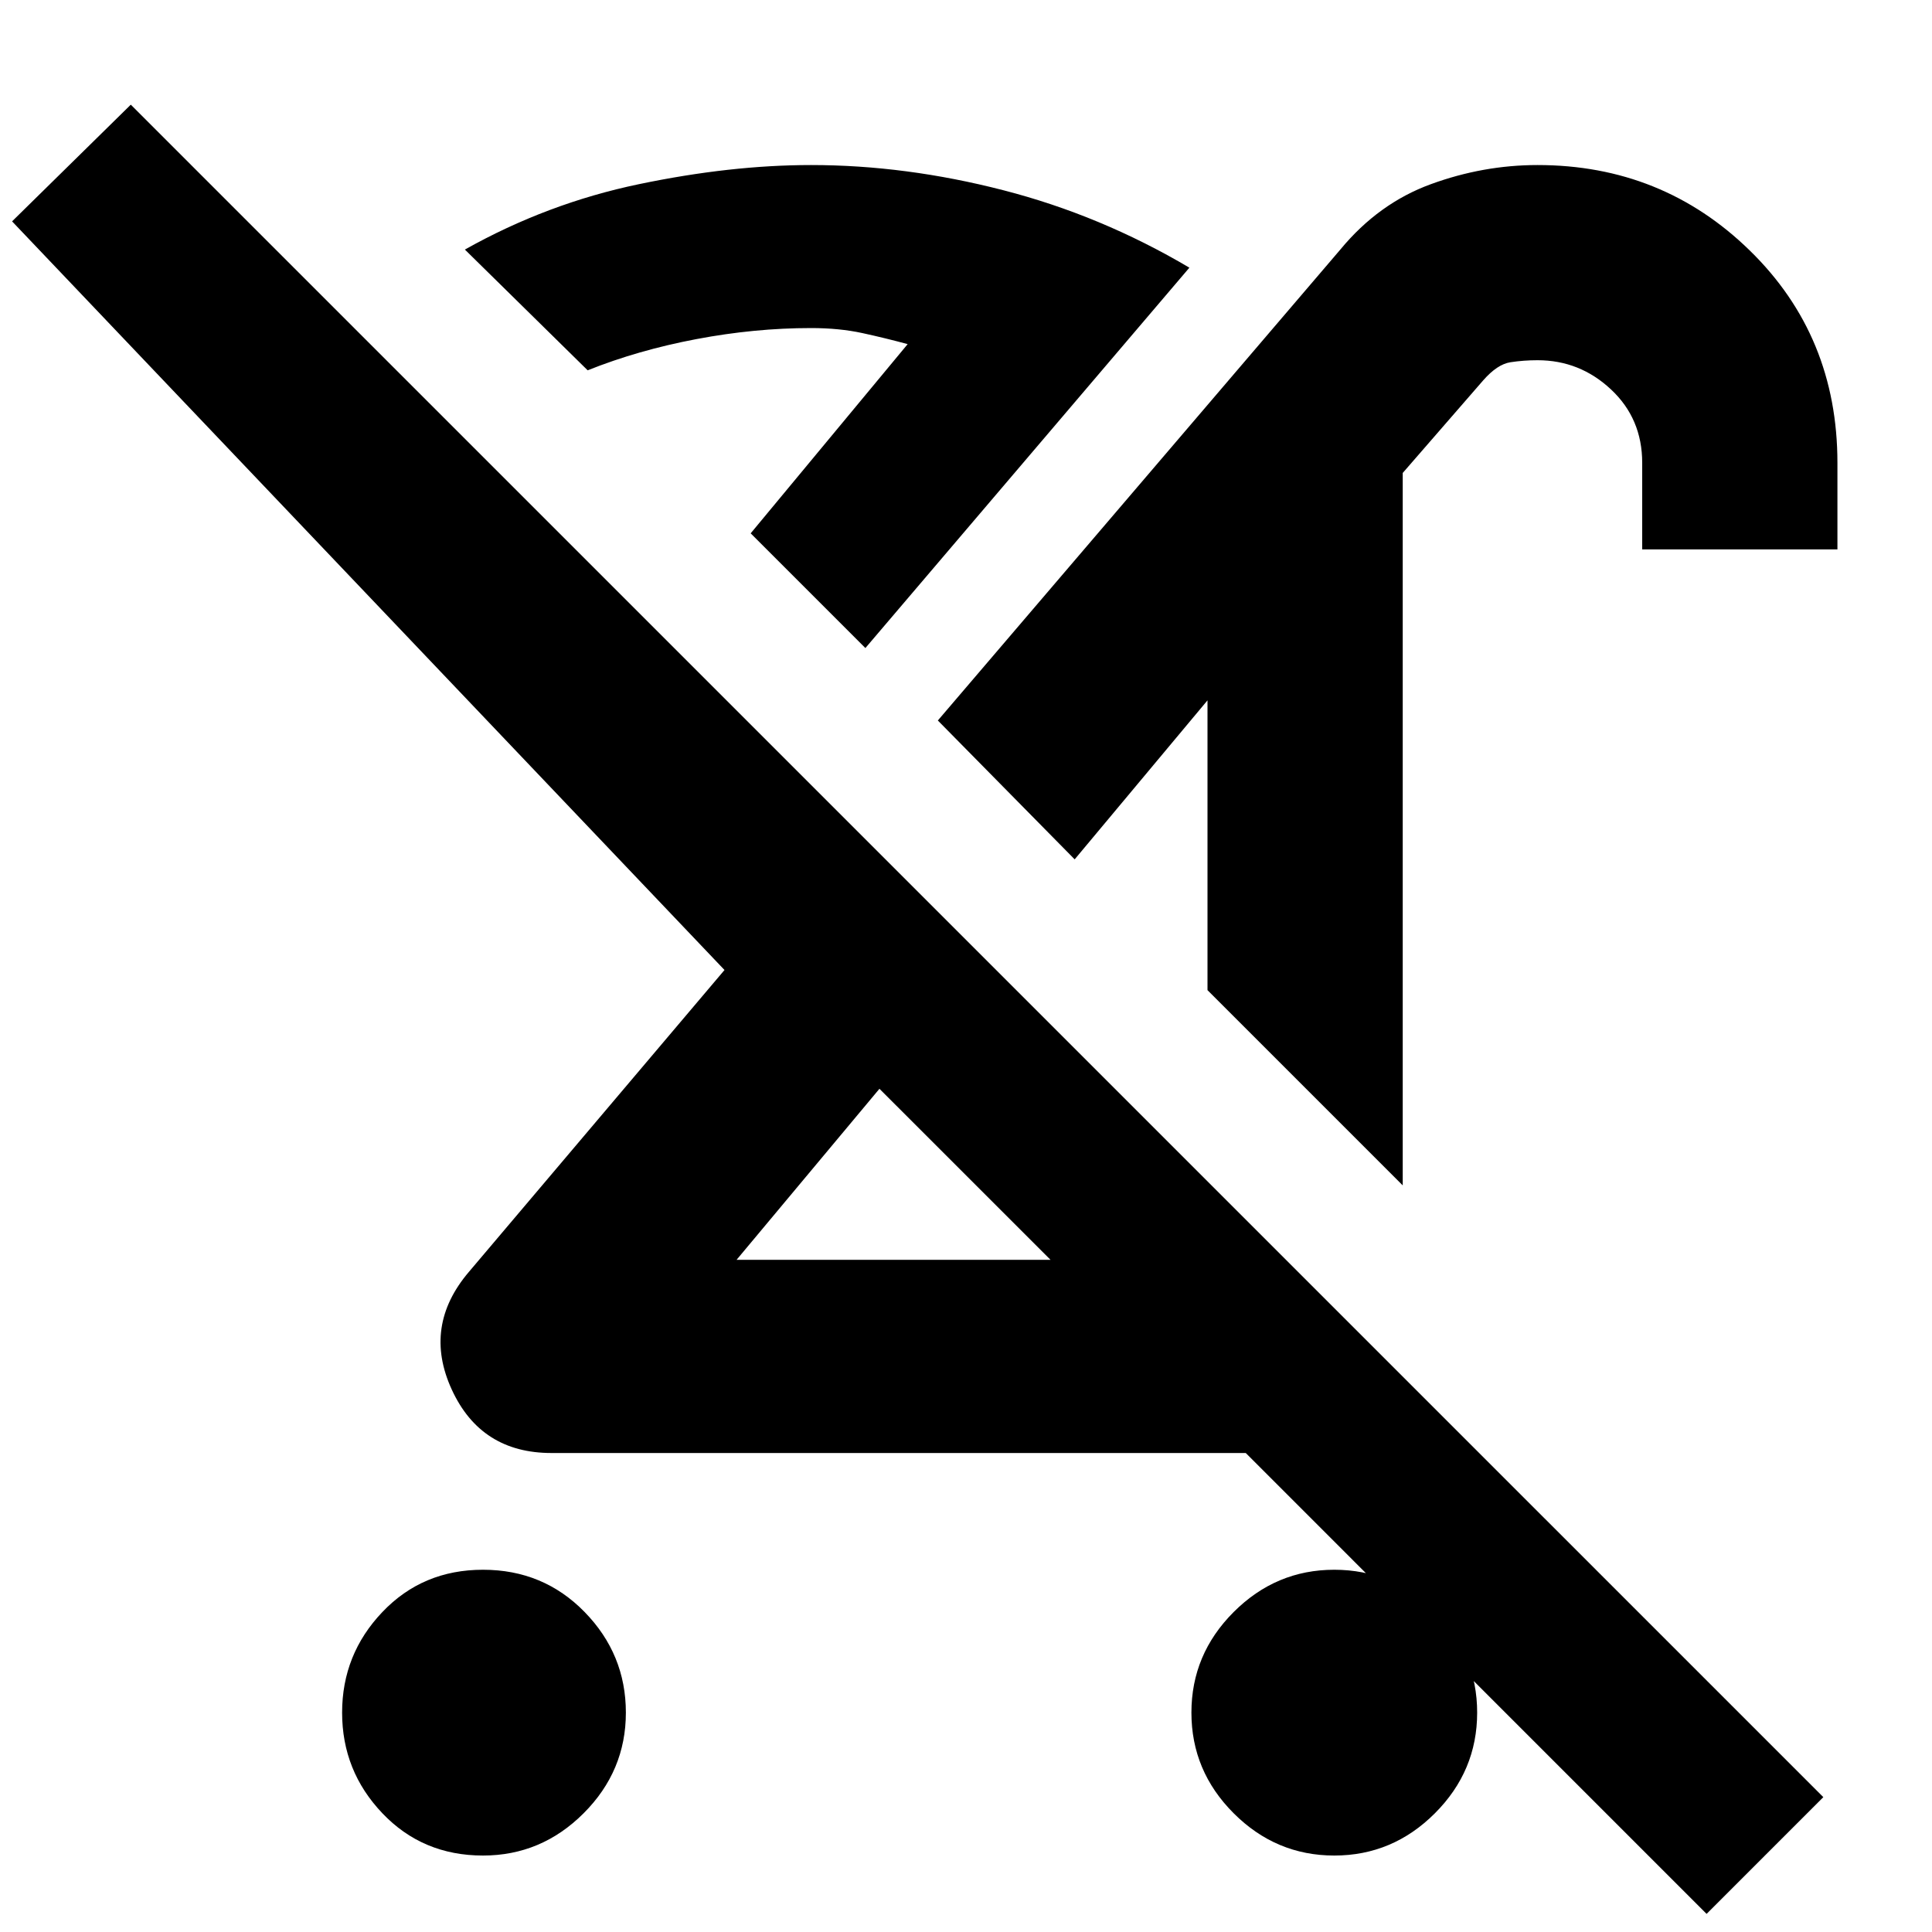 <svg xmlns="http://www.w3.org/2000/svg" height="40" width="40"><path d="M10 38.417Q8.75 38.417 7.917 37.542Q7.083 36.667 7.083 35.458Q7.083 34.25 7.917 33.375Q8.75 32.5 10 32.5Q11.25 32.5 12.104 33.375Q12.958 34.25 12.958 35.458Q12.958 36.667 12.083 37.542Q11.208 38.417 10 38.417ZM29.042 24.542 25 20.5V14.5L22.25 17.792L19.417 14.917L27.75 5.167Q28.542 4.208 29.625 3.813Q30.708 3.417 31.833 3.417Q34.417 3.417 36.229 5.188Q38.042 6.958 38.042 9.583V11.375H34V9.583Q34 8.667 33.354 8.063Q32.708 7.458 31.833 7.458Q31.542 7.458 31.271 7.5Q31 7.542 30.708 7.875L29.042 9.792ZM15.25 26.083H21.75Q21.75 26.083 21.75 26.083Q21.75 26.083 21.75 26.083L18.208 22.542ZM17.917 13.417 15.542 11.042 18.792 7.125Q18.333 7 17.854 6.896Q17.375 6.792 16.792 6.792Q15.625 6.792 14.417 7.021Q13.208 7.25 12.167 7.667L9.625 5.167Q11.333 4.208 13.229 3.813Q15.125 3.417 16.792 3.417Q18.75 3.417 20.771 3.938Q22.792 4.458 24.625 5.542ZM35.333 39.625 25.792 30.083Q25.792 30.083 25.646 30.083Q25.5 30.083 25.5 30.083H11.417Q9.958 30.083 9.354 28.771Q8.75 27.458 9.708 26.333L15 20.083L0.25 4.583L2.708 2.167L37.75 37.208ZM27.625 38.417Q26.417 38.417 25.542 37.542Q24.667 36.667 24.667 35.458Q24.667 34.25 25.542 33.375Q26.417 32.5 27.625 32.5Q28.833 32.5 29.708 33.375Q30.583 34.25 30.583 35.458Q30.583 36.667 29.708 37.542Q28.833 38.417 27.625 38.417ZM19.875 24.25Q19.875 24.25 19.875 24.25Q19.875 24.25 19.875 24.25ZM23.5 19.083ZM15.542 11.042Q15.542 11.042 15.542 11.042Q15.542 11.042 15.542 11.042Q15.542 11.042 15.542 11.042Q15.542 11.042 15.542 11.042Z"/></svg>